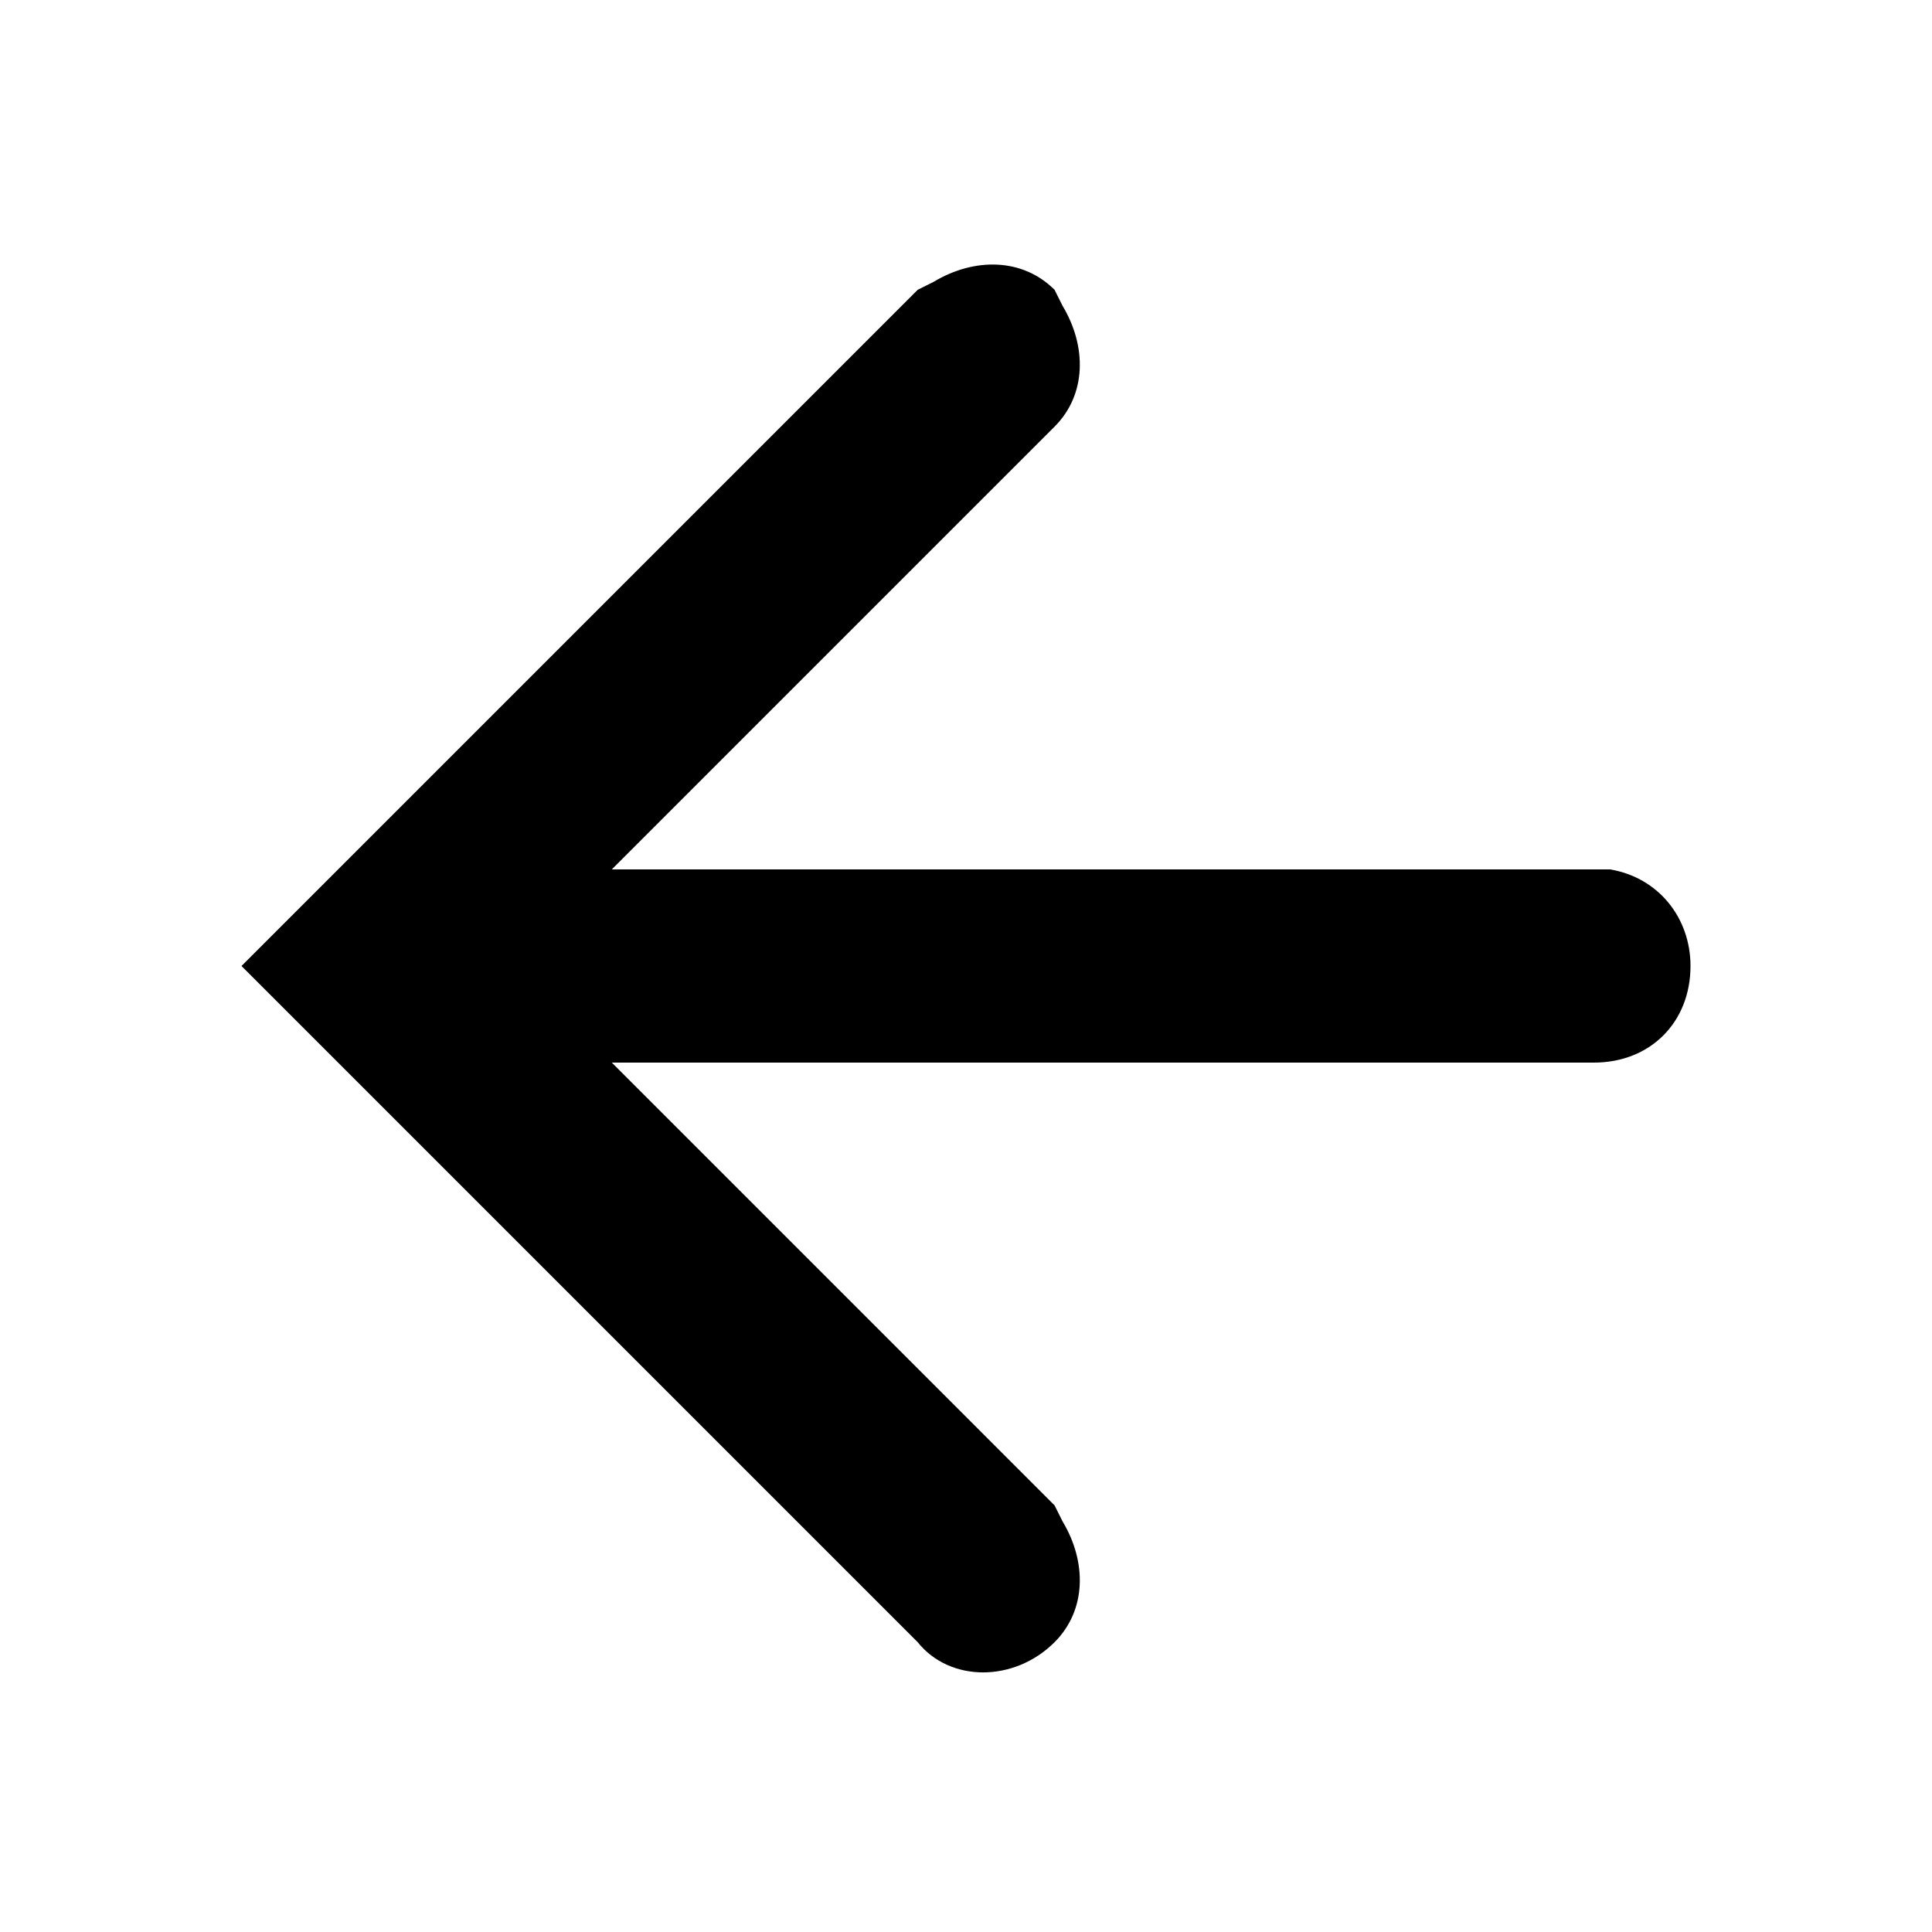 <svg aria-hidden="true" viewBox="0 0 24 24" fill="none" xmlns="http://www.w3.org/2000/svg">
<path d="M13.1 20.4C13.5 20 13.5 19.4 13.2 18.9L13.1 18.7L7.6 13.2H19.8C20.5 13.2 21 12.7 21 12C21 11.4 20.6 10.9 20 10.8H19.8H7.6L13.1 5.3C13.5 4.9 13.5 4.3 13.2 3.8L13.1 3.6C12.7 3.2 12.1 3.2 11.6 3.5L11.4 3.6L3 12L11.4 20.4C11.8 20.9 12.6 20.9 13.1 20.4Z" fill="currentColor"/>
</svg>
